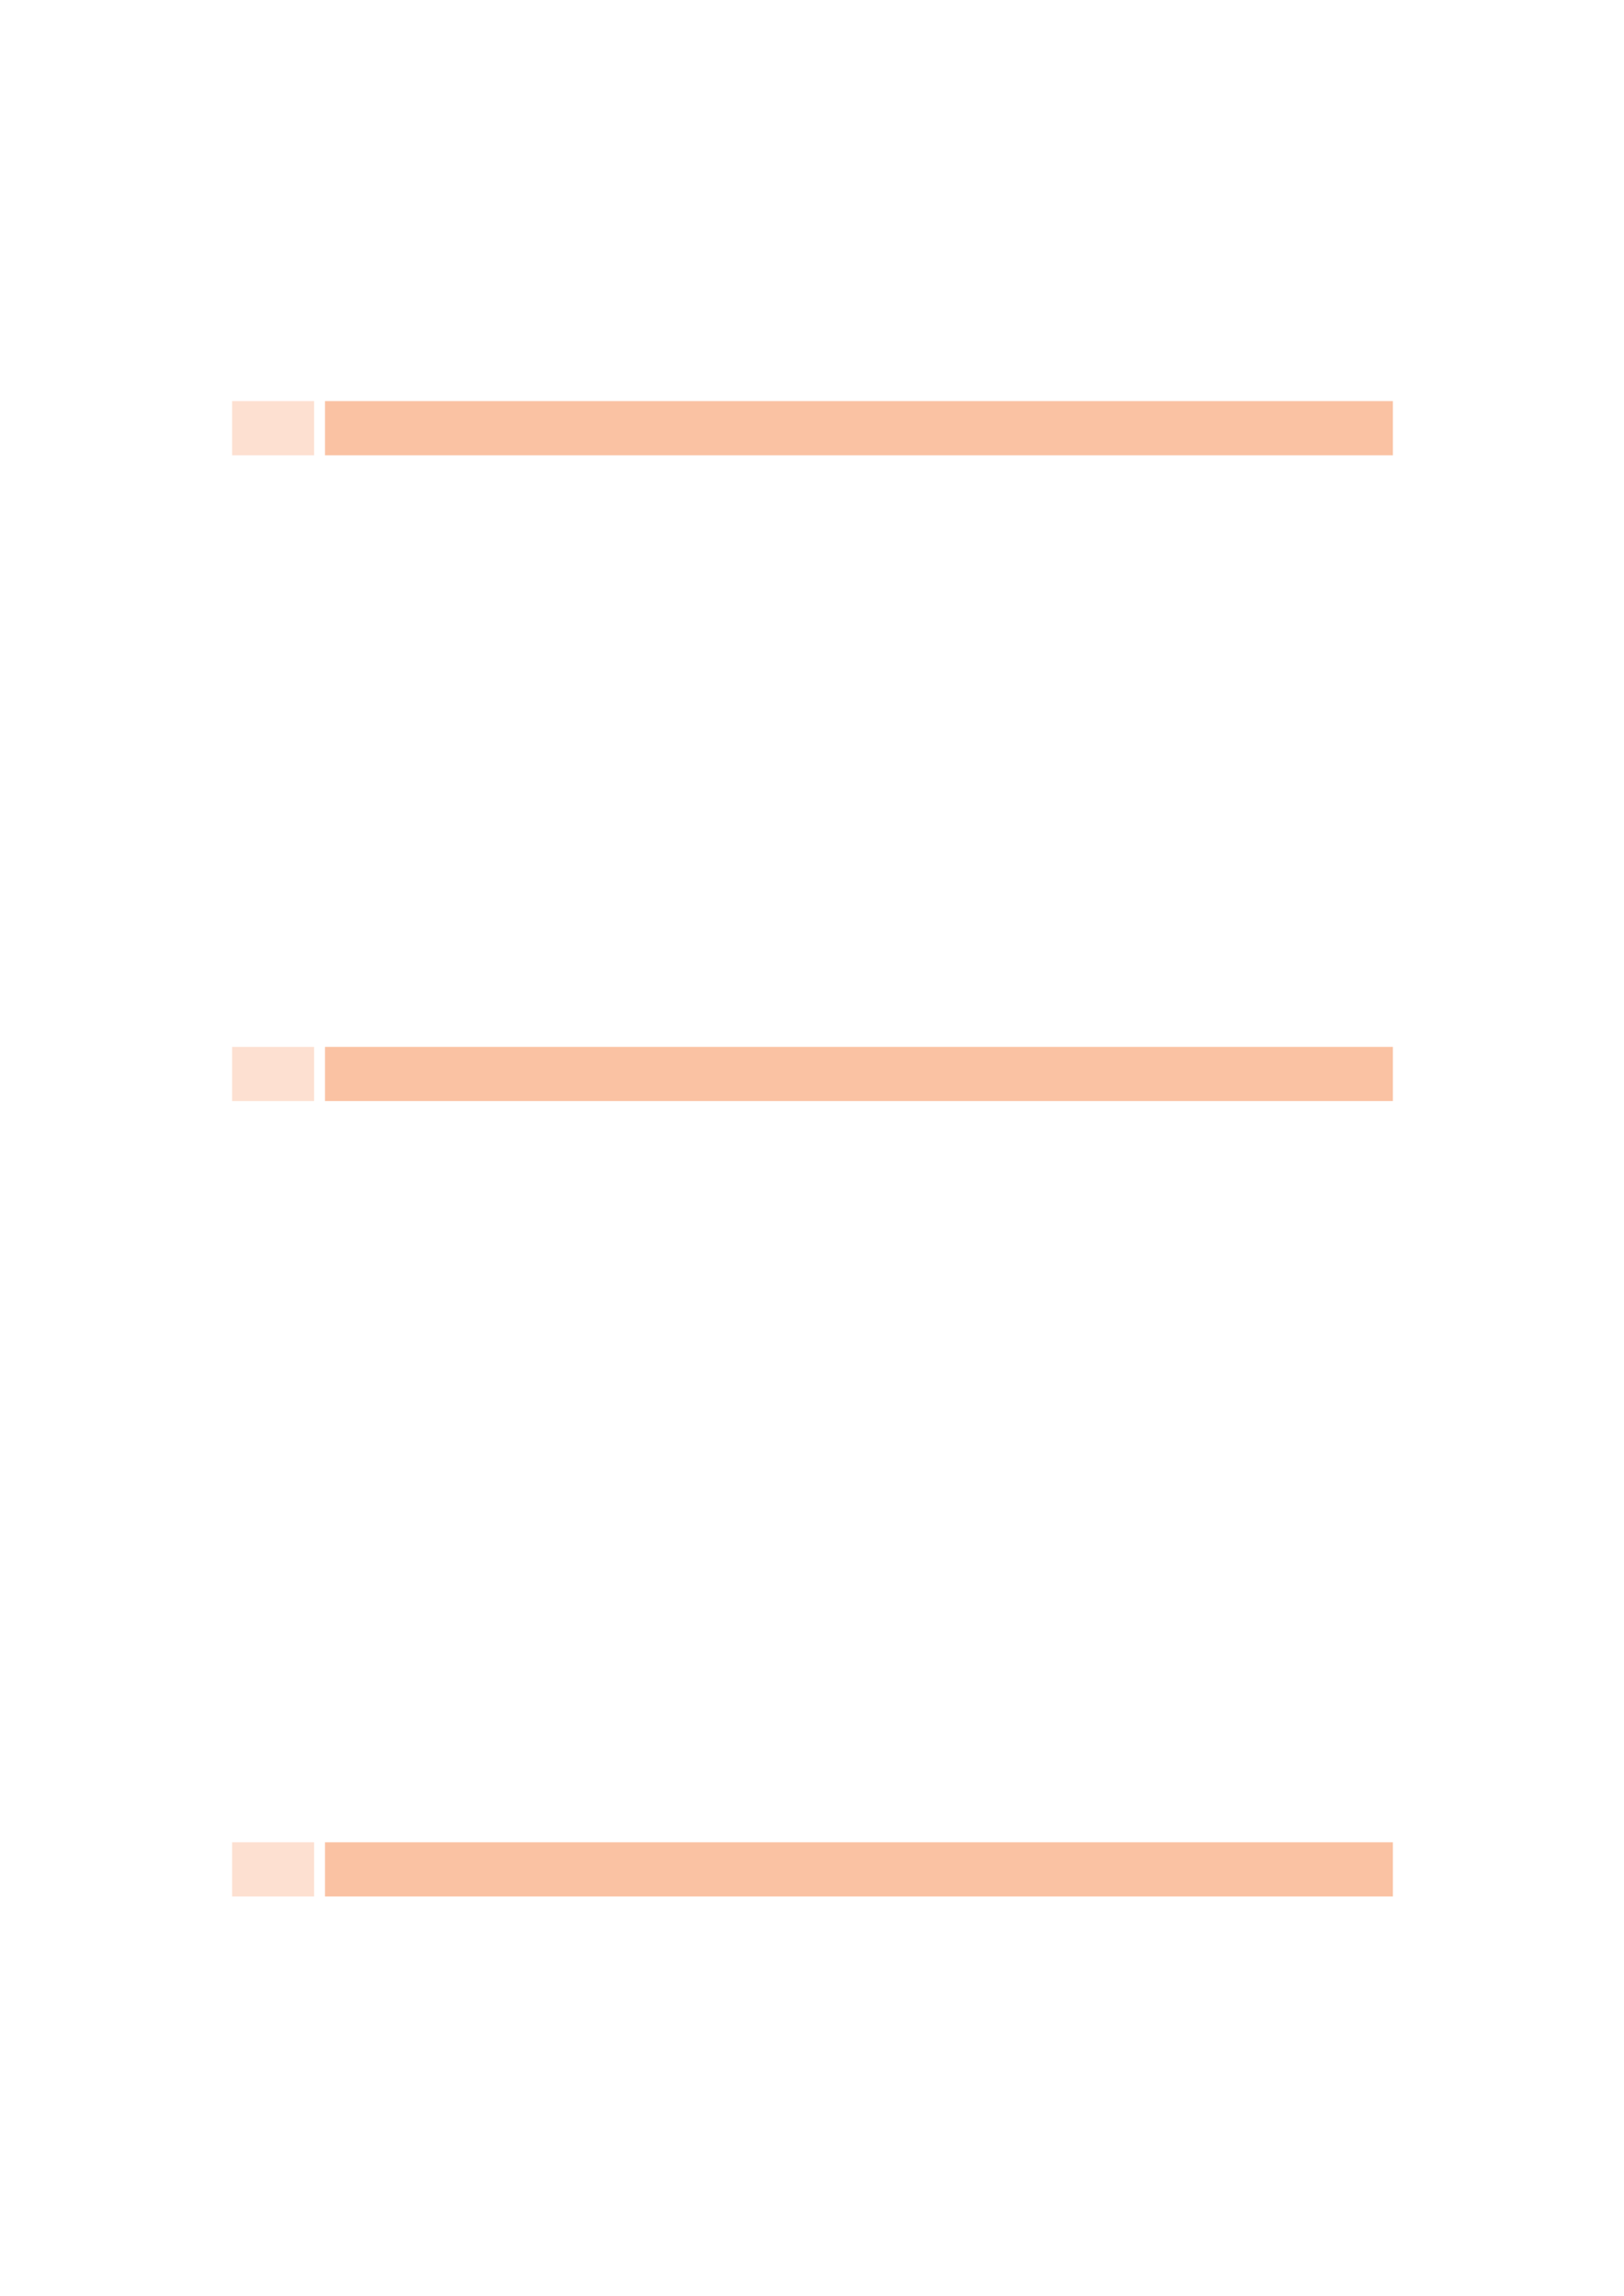 <svg xmlns="http://www.w3.org/2000/svg" xmlns:xlink="http://www.w3.org/1999/xlink" id="body_9" preserveAspectRatio="xMinYMin meet" viewBox="0 0 793 1121"><defs><clipPath id="1"><path id="" clip-rule="evenodd" transform="matrix(1 0 0 1 0 0)" d="M0 841L0 -0.89L0 -0.89L595.276 -0.89L595.276 -0.89L595.276 841L595.276 841L0 841z" /></clipPath></defs><g transform="matrix(1.333 0 0 1.333 0 0)"><g clip-path="url(#1)"><path id="74" transform="matrix(1 0 0 -1 0 841)" d="M85.039 674.243L115.07 674.243L115.07 694.085L85.039 694.085z" stroke="none" fill="#FDE0D1" fill-rule="nonzero" /><path id="77" transform="matrix(1 0 0 -1 0 841)" d="M119.055 674.243L510.236 674.243L510.236 694.085L119.055 694.085z" stroke="none" fill="#FAC2A3" fill-rule="nonzero" /><path id="429" transform="matrix(1 0 0 -1 0 841)" d="M85.039 437.713L115.07 437.713L115.07 457.555L85.039 457.555z" stroke="none" fill="#FDE0D1" fill-rule="nonzero" /><path id="433" transform="matrix(1 0 0 -1 0 841)" d="M119.055 437.713L510.236 437.713L510.236 457.555L119.055 457.555z" stroke="none" fill="#FAC2A3" fill-rule="nonzero" /><path id="988" transform="matrix(1 0 0 -1 0 841)" d="M85.039 146.389L115.07 146.389L115.07 166.231L85.039 166.231z" stroke="none" fill="#FDE0D1" fill-rule="nonzero" /><path id="993" transform="matrix(1 0 0 -1 0 841)" d="M119.055 146.389L510.236 146.389L510.236 166.231L119.055 166.231z" stroke="none" fill="#FAC2A3" fill-rule="nonzero" /></g></g></svg>